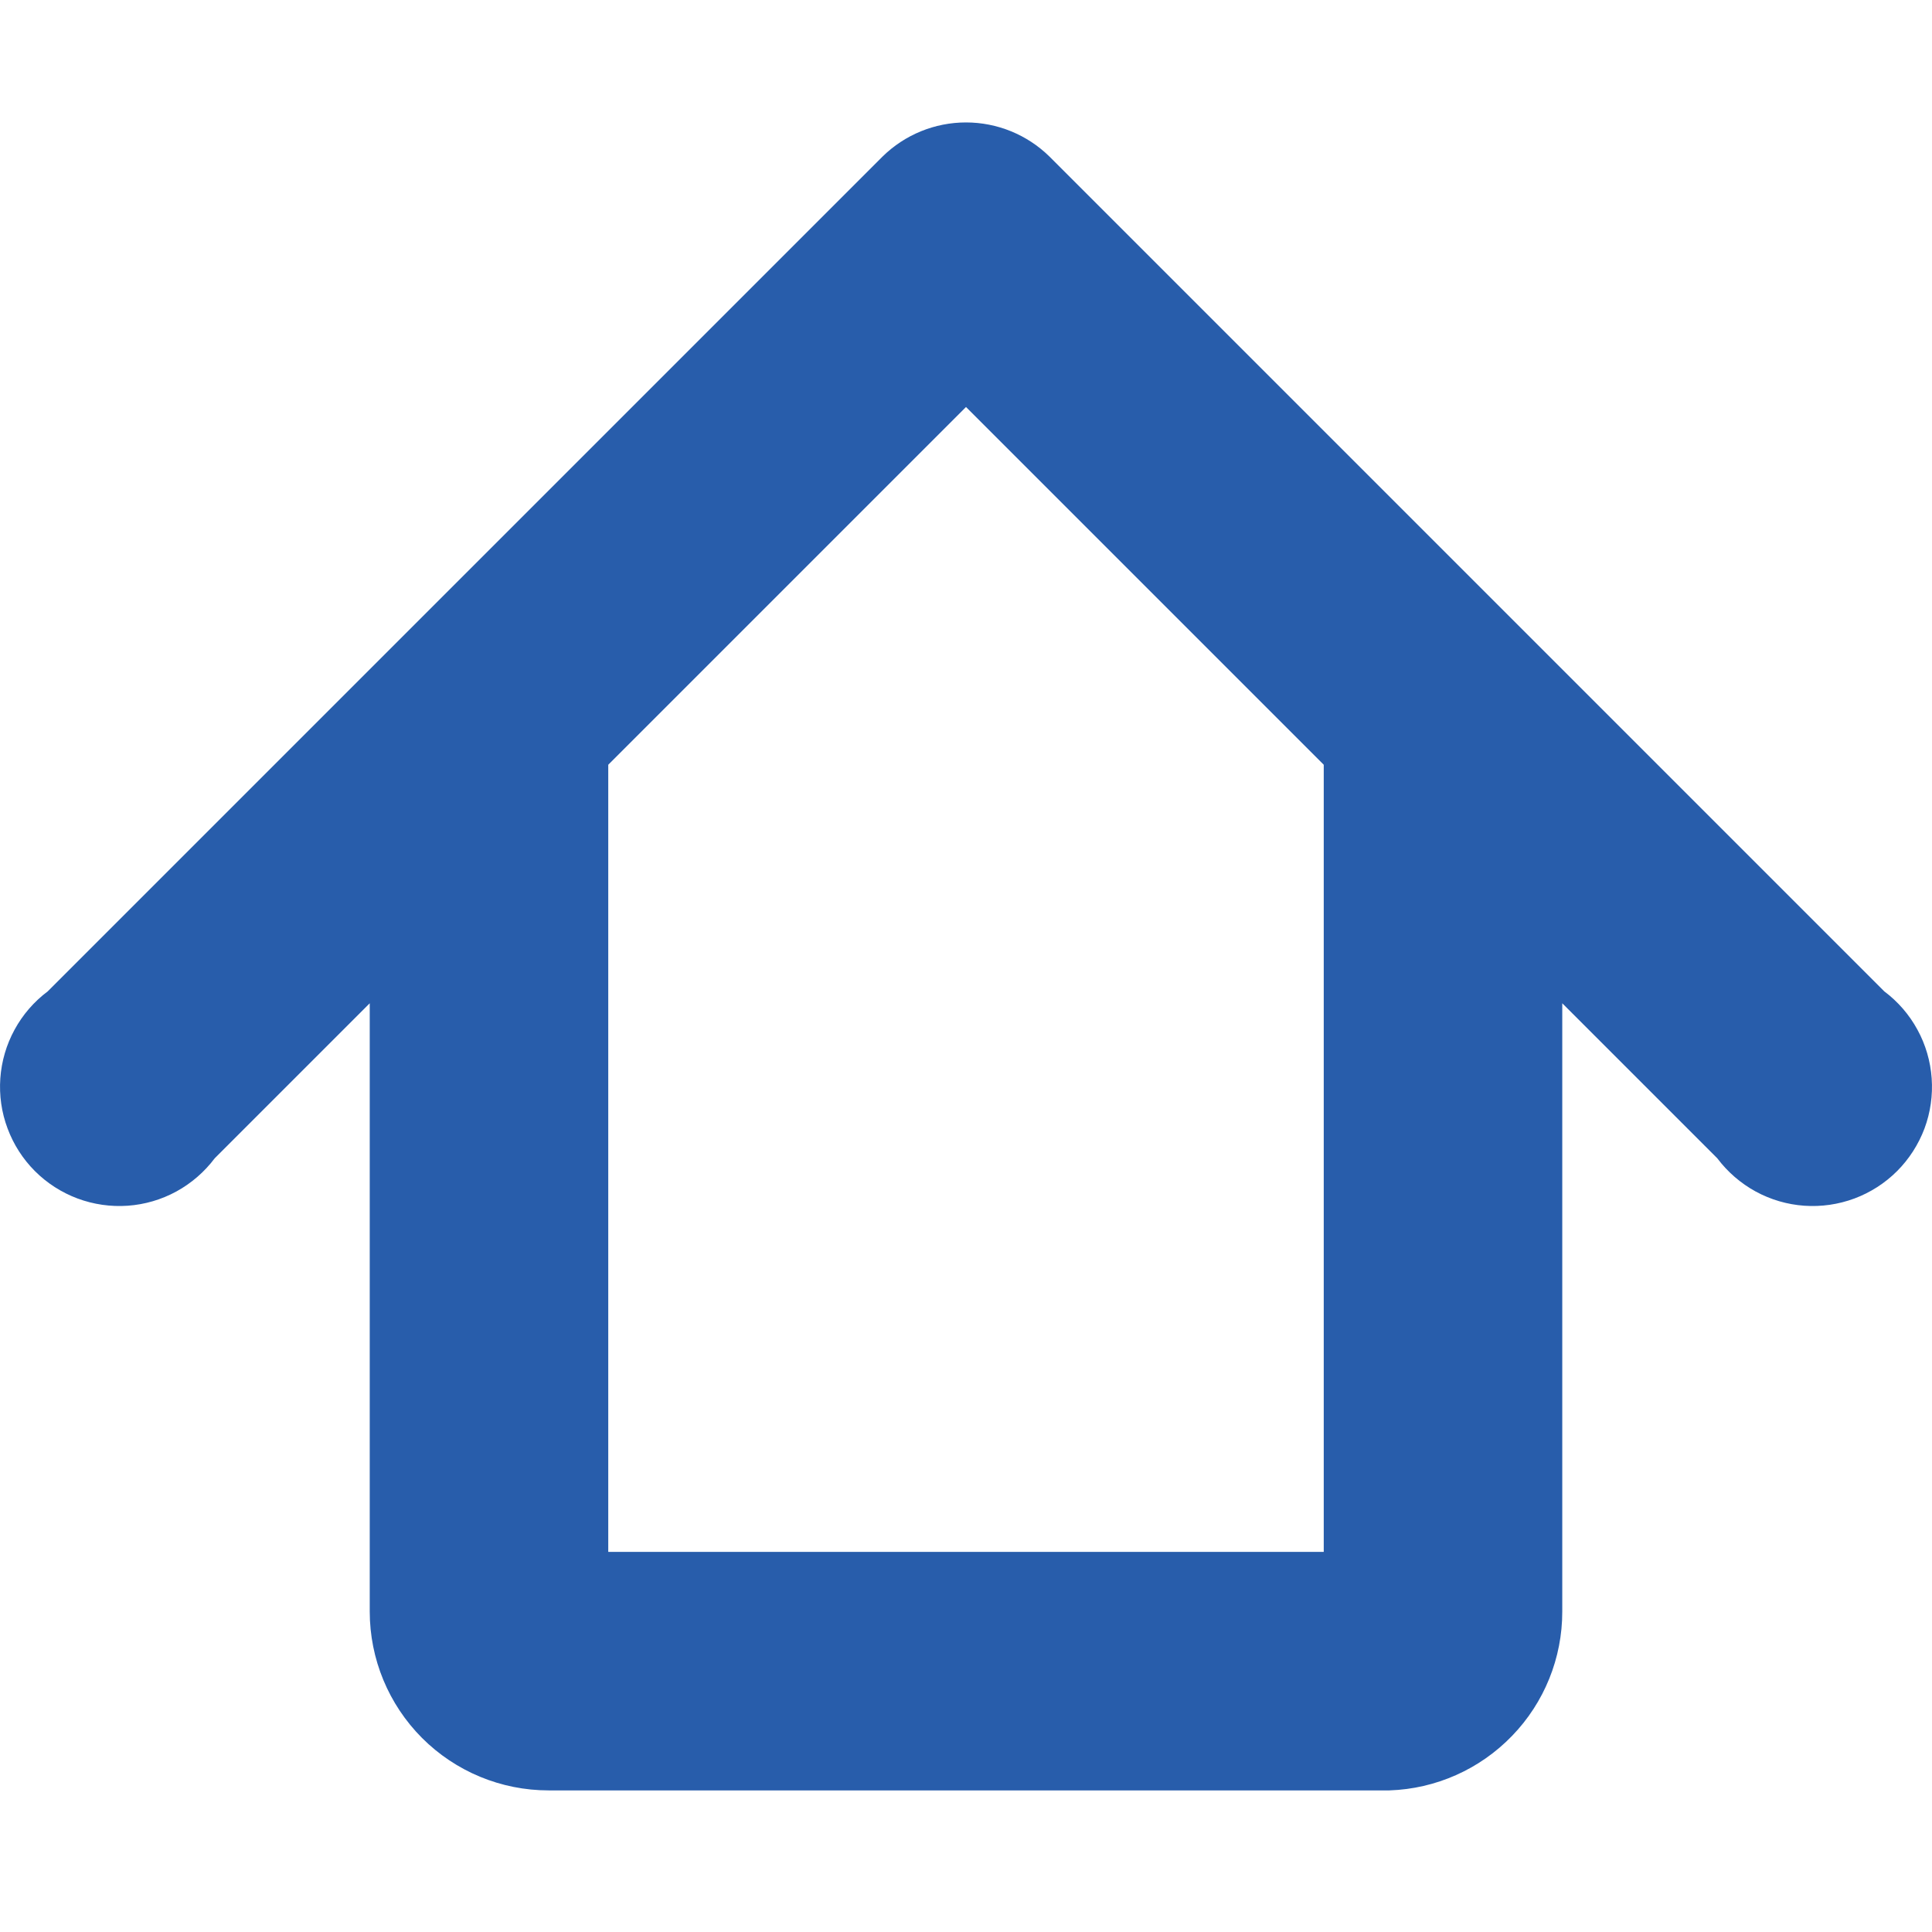 <svg width="24" height="24" viewBox="0 0 24 24" fill="none" xmlns="http://www.w3.org/2000/svg">
    <g clip-path="url(#clip0_513_1932)">
        <path d="M4.593 12.463L2.667 14.389C2.539 14.559 2.377 14.699 2.191 14.801C2.004 14.903 1.798 14.963 1.587 14.978C1.375 14.993 1.162 14.962 0.963 14.888C0.765 14.814 0.584 14.698 0.434 14.548C0.284 14.398 0.168 14.217 0.094 14.018C0.019 13.819 -0.011 13.607 0.004 13.395C0.019 13.184 0.079 12.977 0.181 12.791C0.282 12.605 0.423 12.442 0.593 12.315L10.963 1.945C11.24 1.673 11.612 1.521 12 1.521C12.388 1.521 12.76 1.673 13.037 1.945L23.407 12.315C23.577 12.442 23.718 12.605 23.819 12.791C23.921 12.977 23.981 13.184 23.996 13.395C24.011 13.607 23.981 13.819 23.907 14.018C23.832 14.217 23.716 14.398 23.566 14.548C23.416 14.698 23.235 14.814 23.037 14.888C22.838 14.962 22.625 14.993 22.413 14.978C22.202 14.963 21.996 14.903 21.809 14.801C21.623 14.699 21.461 14.559 21.333 14.389L19.407 12.463V20.019C19.408 20.596 19.184 21.15 18.783 21.564C18.382 21.979 17.836 22.222 17.259 22.241H6.815C6.225 22.241 5.66 22.007 5.243 21.59C4.827 21.173 4.593 20.608 4.593 20.019V12.463ZM7.556 9.5V19.278H16.444V9.5L12 5.056L7.556 9.5Z" fill="#285dab"/>
    </g>
    <defs>
        <clipPath id="clip0_513_1932">
            <rect width="24" height="24" fill="white"/>
        </clipPath>
    </defs>
</svg>
